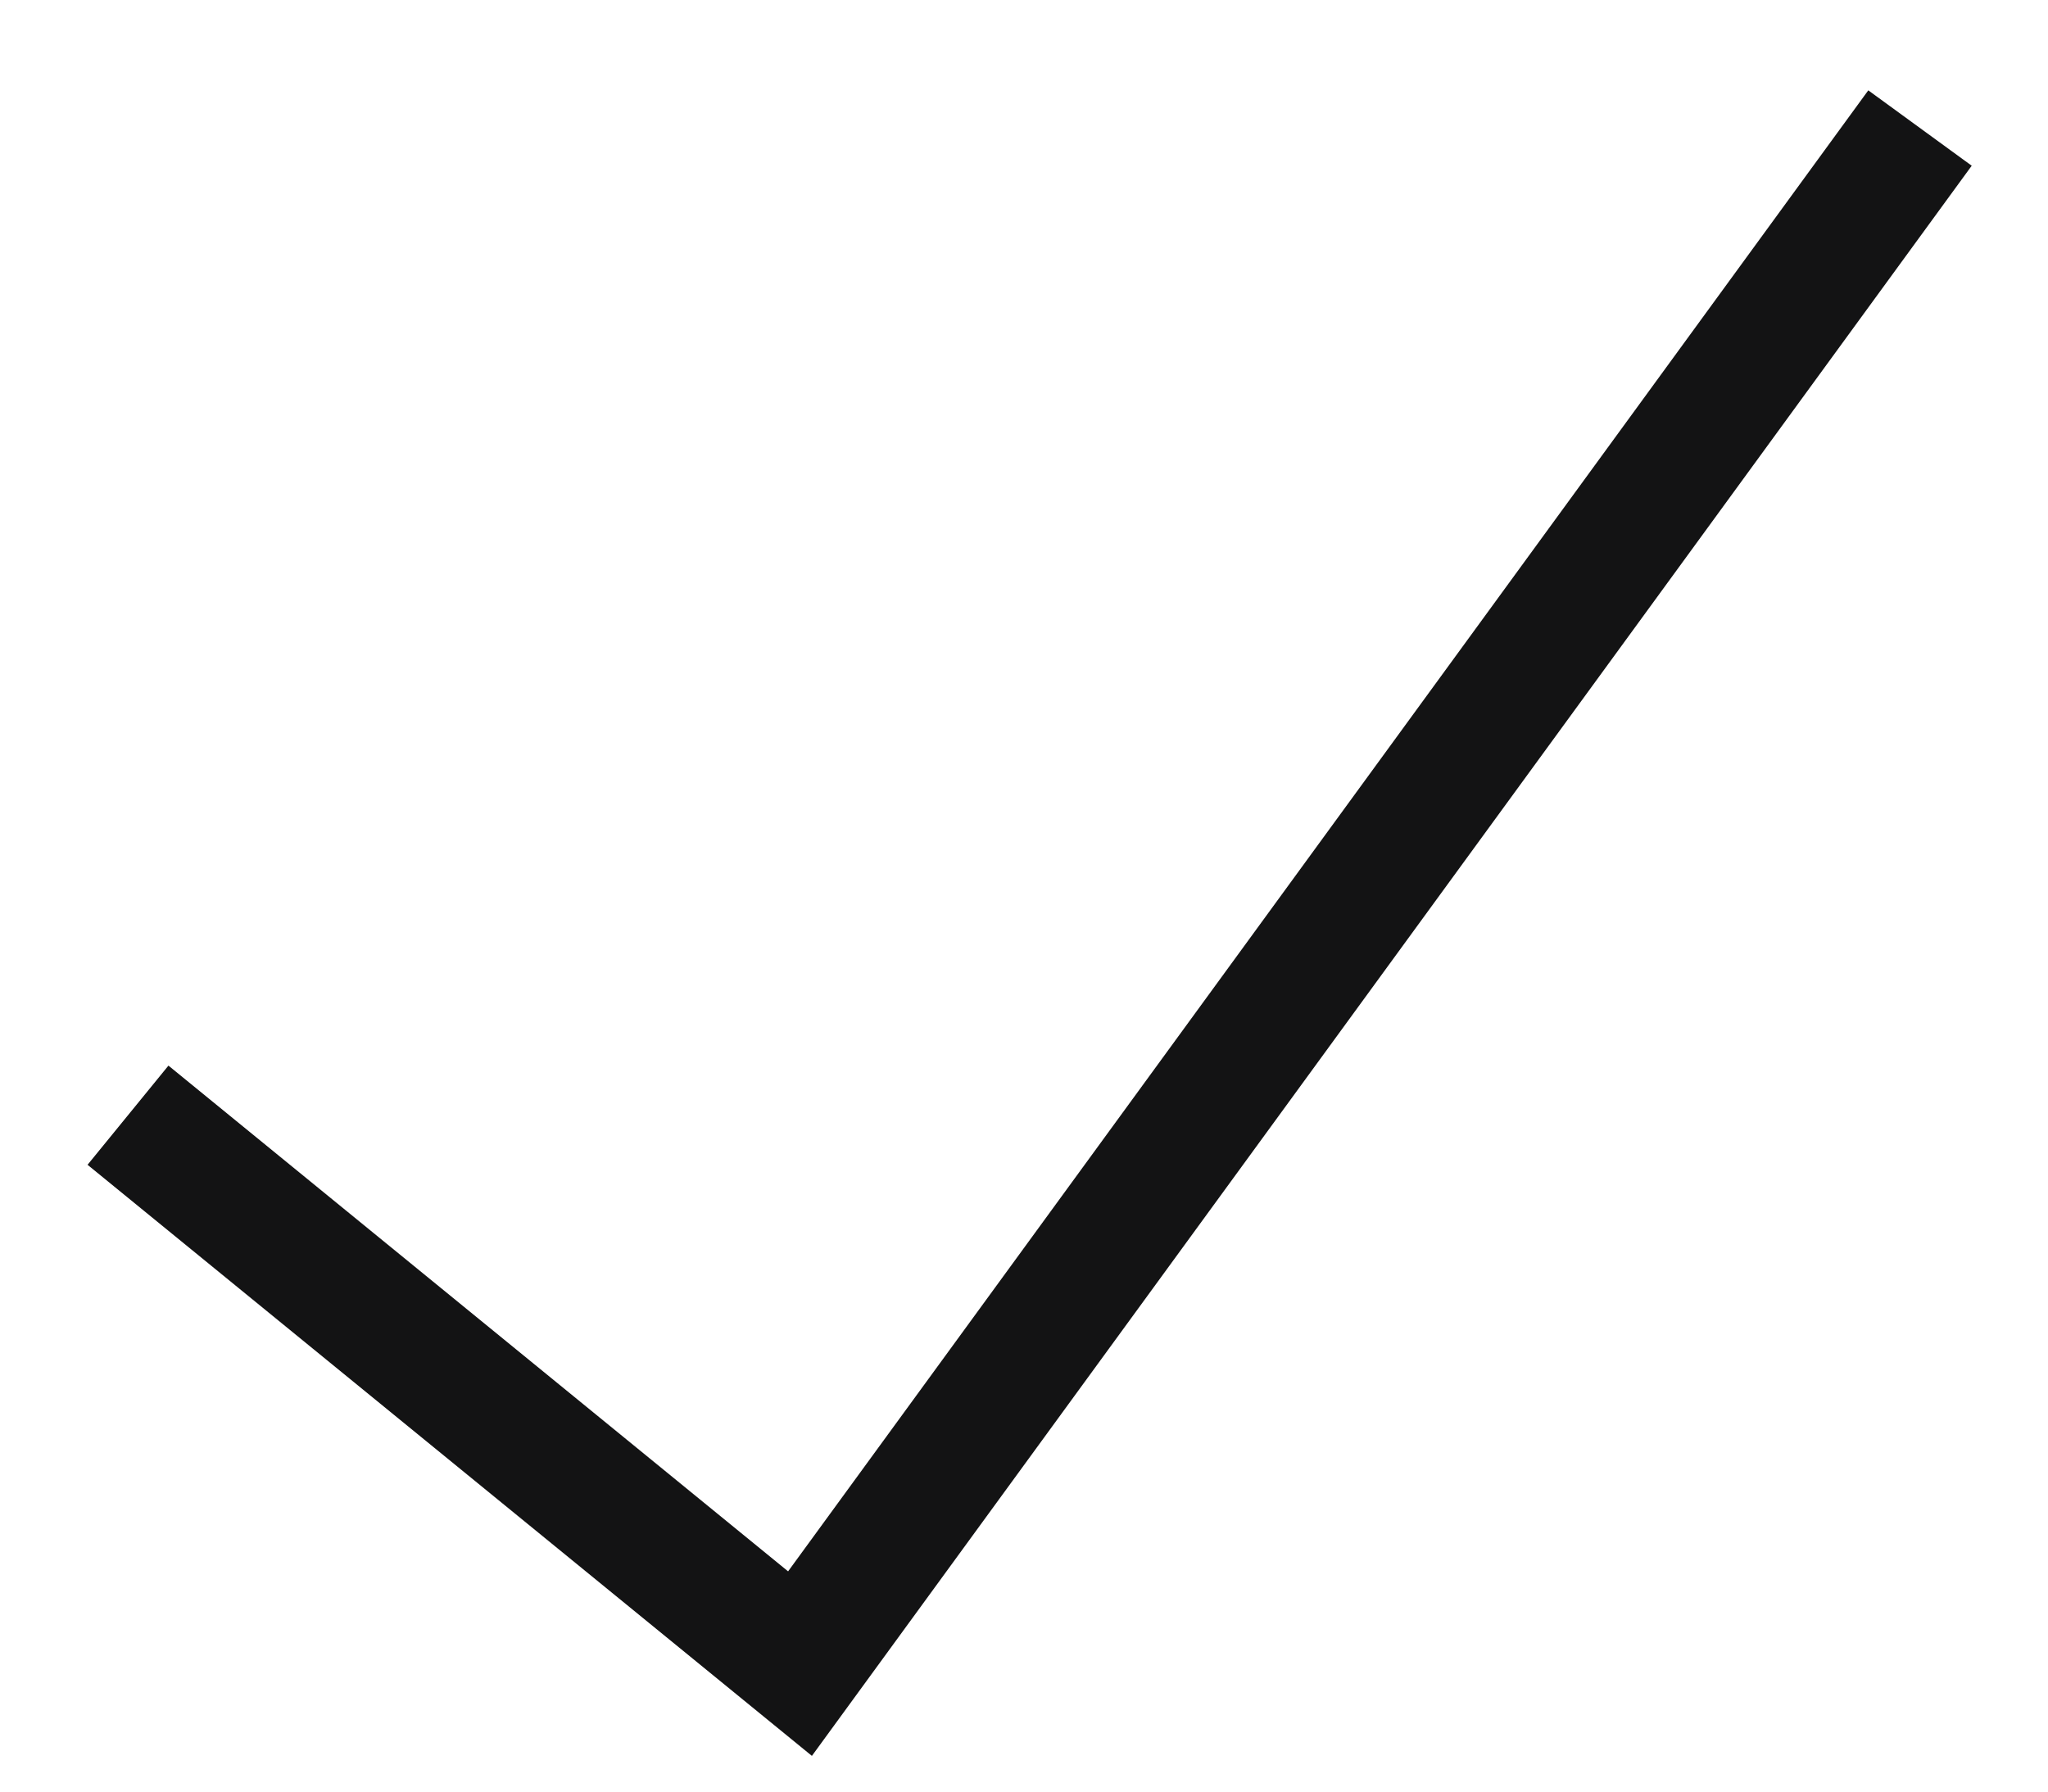<svg width="16" height="14" viewBox="0 0 16 14" fill="none" xmlns="http://www.w3.org/2000/svg">
<path fill-rule="evenodd" clip-rule="evenodd" d="M15.404 1.295L6.343 13.721L0.684 9.102L1.316 8.327L6.157 12.279L14.596 0.706L15.404 1.295Z" fill="#131314"/>
</svg>
